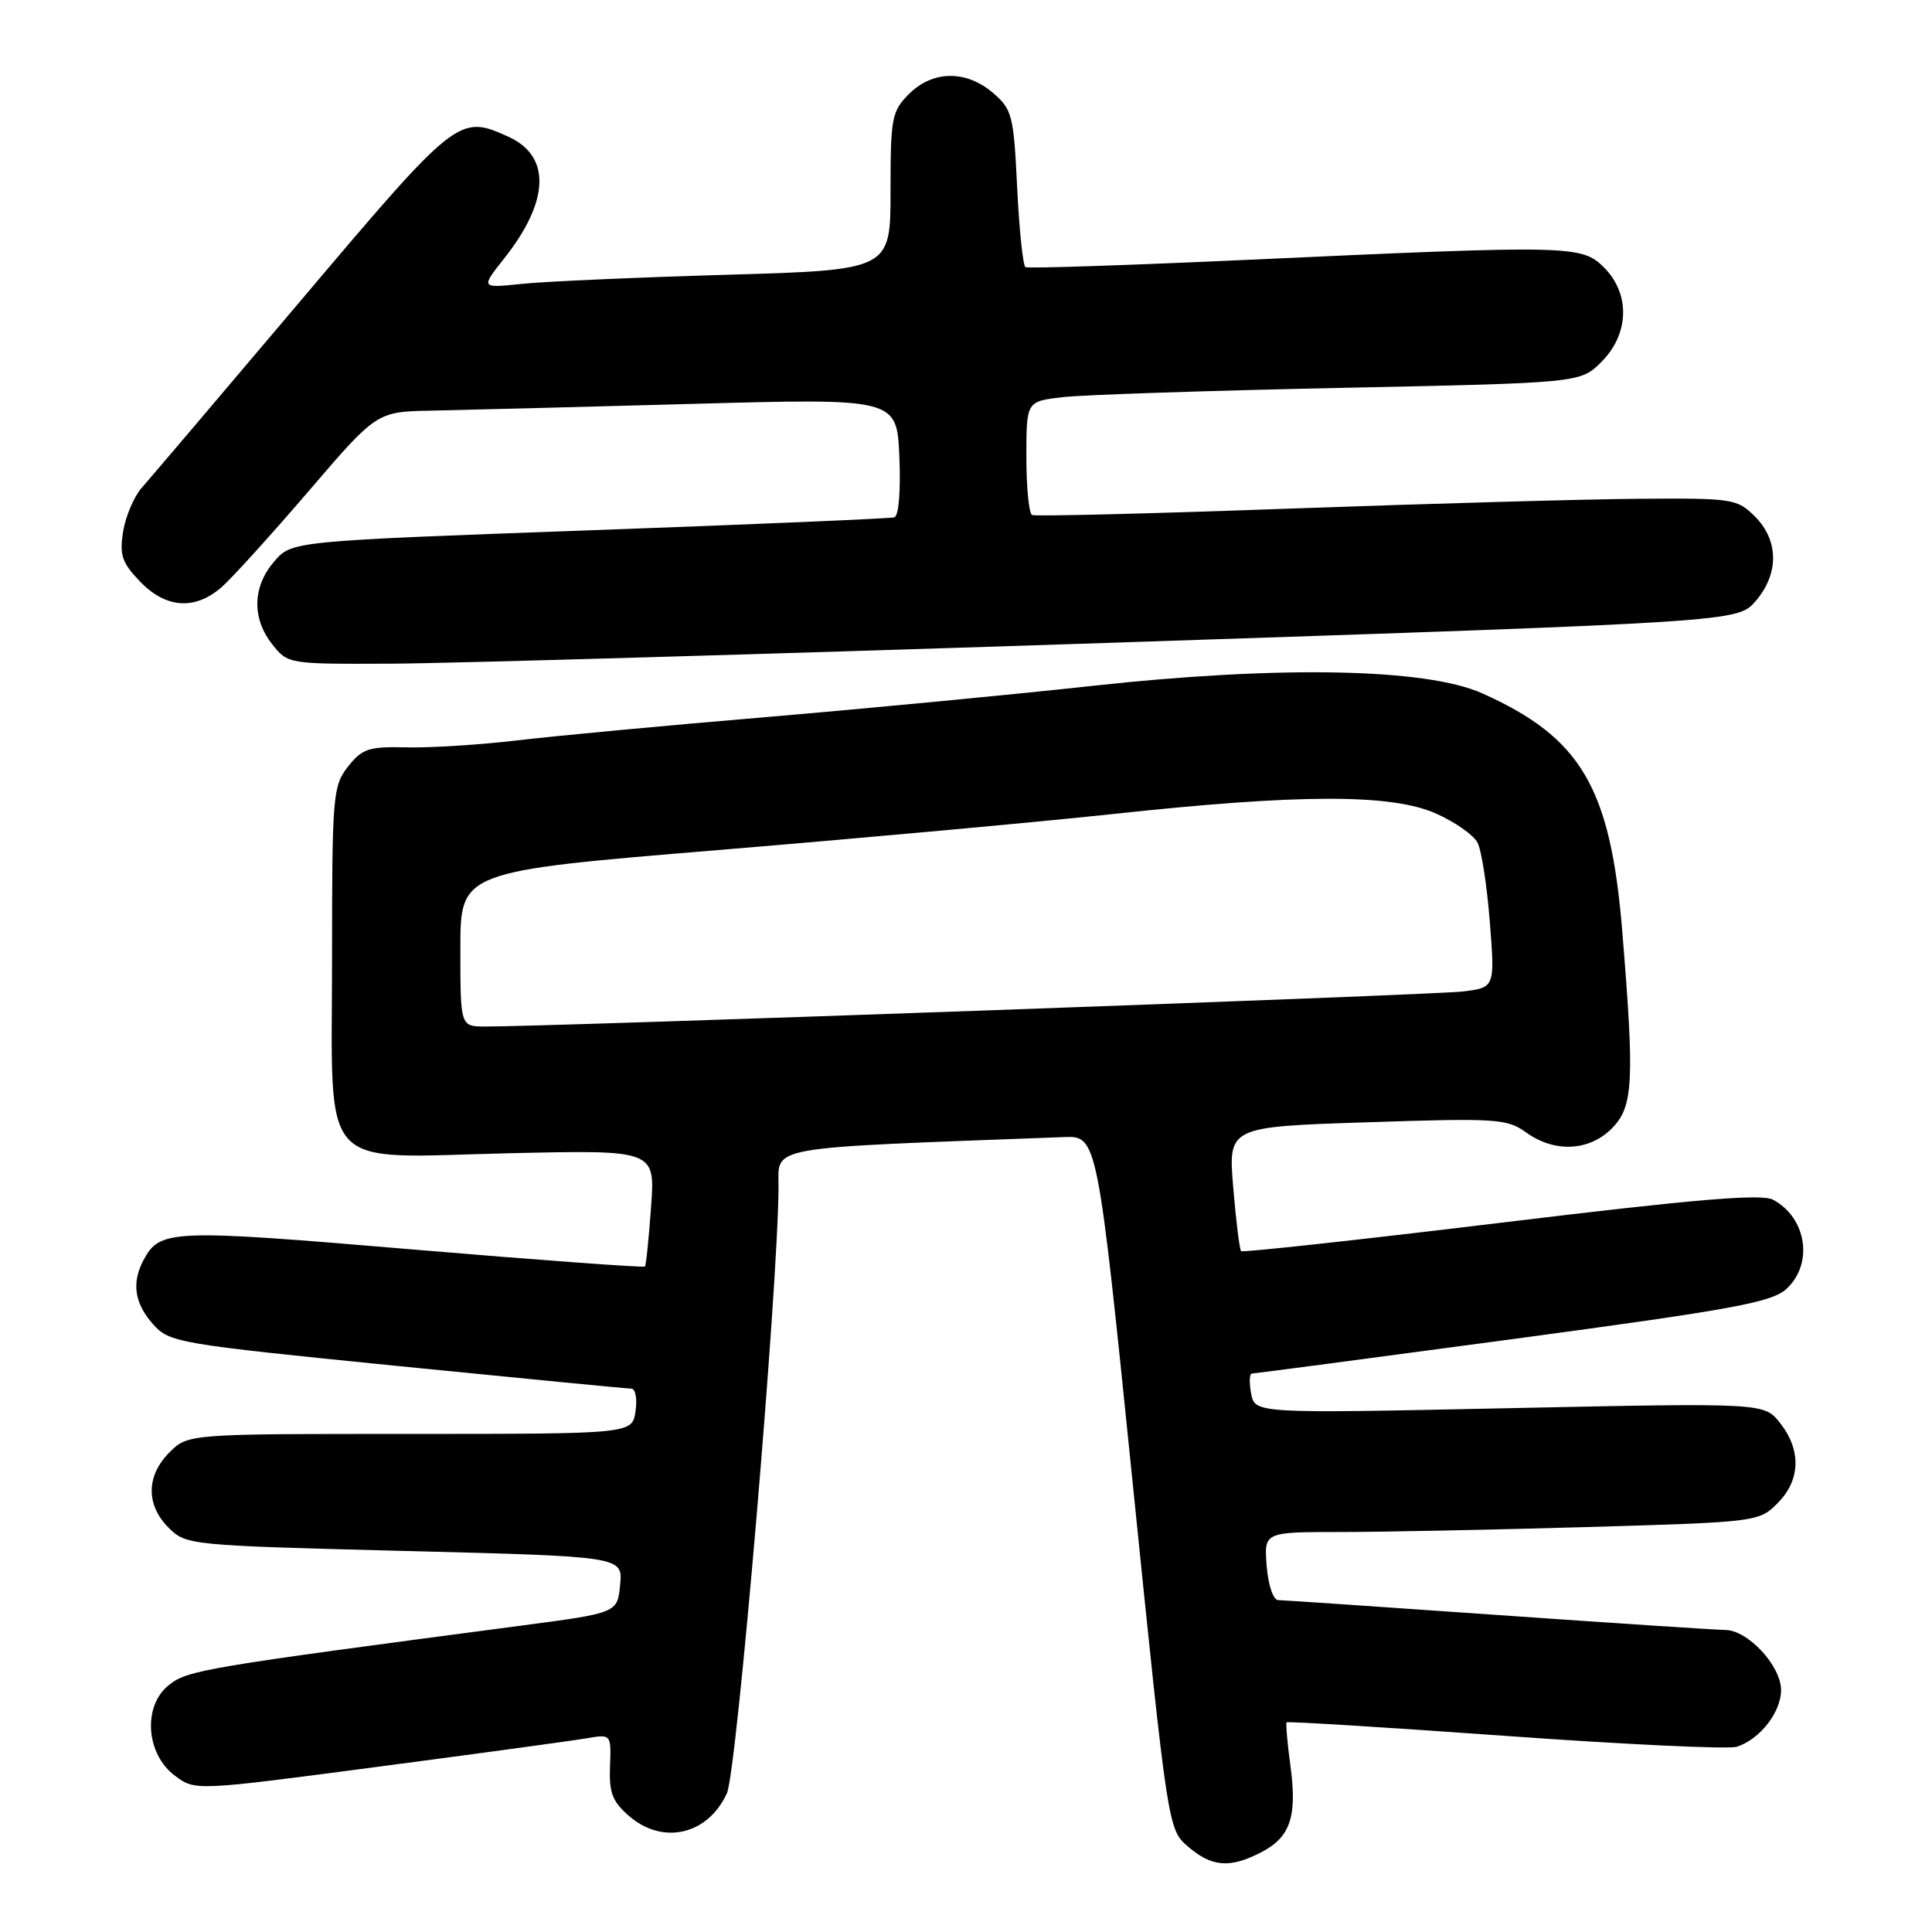 <?xml version="1.0" encoding="UTF-8" standalone="no"?>
<!DOCTYPE svg PUBLIC "-//W3C//DTD SVG 1.1//EN" "http://www.w3.org/Graphics/SVG/1.1/DTD/svg11.dtd" >
<svg xmlns="http://www.w3.org/2000/svg" xmlns:xlink="http://www.w3.org/1999/xlink" version="1.1" viewBox="0 0 256 256">
 <g >
 <path fill="currentColor"
d=" M 167.09 245.45 C 170.98 243.44 171.90 240.74 170.99 234.00 C 170.58 230.97 170.36 228.38 170.48 228.22 C 170.61 228.07 183.65 228.88 199.45 230.01 C 215.25 231.15 229.05 231.80 230.12 231.46 C 233.17 230.49 236.00 226.88 236.00 223.95 C 236.00 220.74 231.62 216.01 228.61 215.98 C 227.45 215.97 213.90 215.08 198.50 214.00 C 183.10 212.92 169.98 212.03 169.35 212.02 C 168.71 212.01 168.04 210.00 167.84 207.50 C 167.49 203.00 167.49 203.00 177.58 203.00 C 183.13 203.00 197.89 202.70 210.36 202.34 C 232.76 201.69 233.08 201.65 235.52 199.20 C 238.58 196.15 238.71 192.17 235.88 188.57 C 233.76 185.88 233.76 185.88 200.02 186.59 C 166.29 187.30 166.29 187.30 165.78 184.65 C 165.51 183.19 165.55 182.00 165.89 182.00 C 166.22 182.00 181.80 179.94 200.50 177.43 C 229.91 173.47 234.80 172.57 236.75 170.75 C 240.32 167.42 239.38 161.35 234.94 158.97 C 233.42 158.15 224.56 158.90 198.87 162.02 C 180.14 164.29 164.65 165.98 164.45 165.78 C 164.25 165.58 163.78 161.79 163.41 157.36 C 162.74 149.31 162.74 149.31 181.12 148.71 C 198.29 148.14 199.68 148.23 202.21 150.05 C 205.97 152.76 210.54 152.55 213.55 149.55 C 216.43 146.66 216.60 143.42 214.95 123.30 C 213.38 104.31 209.49 97.72 196.38 91.86 C 188.95 88.54 169.51 88.17 144.76 90.88 C 134.17 92.04 114.70 93.90 101.50 95.02 C 88.30 96.13 73.45 97.52 68.50 98.11 C 63.55 98.69 56.96 99.11 53.86 99.03 C 48.86 98.91 47.99 99.20 46.11 101.58 C 44.11 104.14 44.00 105.39 44.00 126.63 C 44.00 155.83 41.81 153.40 67.54 152.81 C 86.82 152.37 86.82 152.37 86.27 159.93 C 85.97 164.10 85.61 167.64 85.46 167.82 C 85.32 167.99 71.42 166.97 54.57 165.55 C 22.66 162.85 21.19 162.90 19.02 166.96 C 17.42 169.96 17.81 172.67 20.25 175.43 C 22.44 177.90 23.37 178.06 52.57 180.99 C 69.11 182.64 83.10 184.00 83.65 184.00 C 84.20 184.00 84.46 185.35 84.21 187.00 C 83.77 190.00 83.77 190.00 54.34 190.00 C 24.91 190.00 24.91 190.00 22.45 192.45 C 19.36 195.55 19.32 199.41 22.34 202.43 C 24.65 204.74 25.08 204.78 53.61 205.51 C 82.53 206.24 82.53 206.24 82.17 209.98 C 81.82 213.72 81.82 213.72 69.16 215.39 C 26.83 220.97 24.89 221.30 22.39 223.27 C 18.89 226.02 19.31 232.42 23.19 235.30 C 25.87 237.30 25.87 237.30 50.19 234.09 C 63.56 232.33 75.96 230.64 77.75 230.33 C 80.99 229.78 80.99 229.78 80.83 234.04 C 80.69 237.56 81.14 238.72 83.39 240.66 C 87.87 244.51 93.82 243.11 96.32 237.61 C 97.64 234.71 103.08 170.83 103.16 157.35 C 103.19 151.76 100.81 152.18 140.95 150.67 C 145.40 150.50 145.40 150.50 150.08 196.45 C 154.76 242.40 154.76 242.40 157.44 244.70 C 160.57 247.39 162.97 247.58 167.09 245.45 Z  M 147.88 85.15 C 230.26 82.40 230.26 82.40 232.63 79.65 C 235.74 76.03 235.71 71.62 232.55 68.45 C 230.18 66.09 229.61 66.00 217.30 66.09 C 210.26 66.14 189.43 66.73 171.00 67.39 C 152.57 68.06 137.16 68.44 136.75 68.24 C 136.34 68.04 136.00 64.58 136.00 60.53 C 136.00 53.19 136.00 53.19 140.75 52.63 C 143.36 52.32 159.88 51.77 177.45 51.40 C 209.41 50.74 209.41 50.74 212.20 47.95 C 215.89 44.26 216.04 38.95 212.55 35.45 C 209.58 32.49 208.25 32.46 165.50 34.42 C 149.55 35.15 136.22 35.59 135.88 35.40 C 135.55 35.21 135.05 30.46 134.78 24.85 C 134.32 15.29 134.12 14.50 131.59 12.32 C 128.03 9.26 123.60 9.31 120.45 12.45 C 118.16 14.75 118.00 15.60 118.00 25.34 C 118.00 35.78 118.00 35.78 96.25 36.41 C 84.29 36.76 72.07 37.30 69.09 37.62 C 63.69 38.18 63.69 38.18 66.81 34.24 C 72.82 26.65 73.03 20.70 67.39 18.13 C 60.83 15.14 60.55 15.35 39.92 39.75 C 29.34 52.26 19.83 63.45 18.80 64.61 C 17.77 65.77 16.65 68.38 16.32 70.41 C 15.81 73.54 16.15 74.55 18.55 77.05 C 21.99 80.64 25.88 80.89 29.42 77.75 C 30.82 76.51 36.00 70.79 40.94 65.03 C 49.92 54.55 49.92 54.55 57.21 54.41 C 61.22 54.33 76.73 53.93 91.67 53.52 C 118.83 52.77 118.83 52.77 119.17 60.51 C 119.36 65.11 119.09 68.38 118.50 68.55 C 117.95 68.71 99.76 69.49 78.08 70.27 C 38.66 71.70 38.66 71.70 36.33 74.40 C 33.45 77.76 33.35 81.90 36.07 85.37 C 38.14 87.99 38.21 88.00 51.82 87.94 C 59.35 87.91 102.57 86.65 147.88 85.15 Z  M 61.00 125.73 C 61.00 115.46 61.00 115.46 95.25 112.63 C 114.09 111.07 137.60 108.92 147.50 107.86 C 172.21 105.19 184.34 105.17 190.26 107.79 C 192.77 108.90 195.26 110.64 195.78 111.66 C 196.31 112.67 197.04 117.41 197.41 122.18 C 198.09 130.86 198.09 130.86 193.80 131.38 C 189.92 131.85 72.03 136.07 64.25 136.02 C 61.00 136.00 61.00 136.00 61.00 125.73 Z "/>
</g>
</svg>